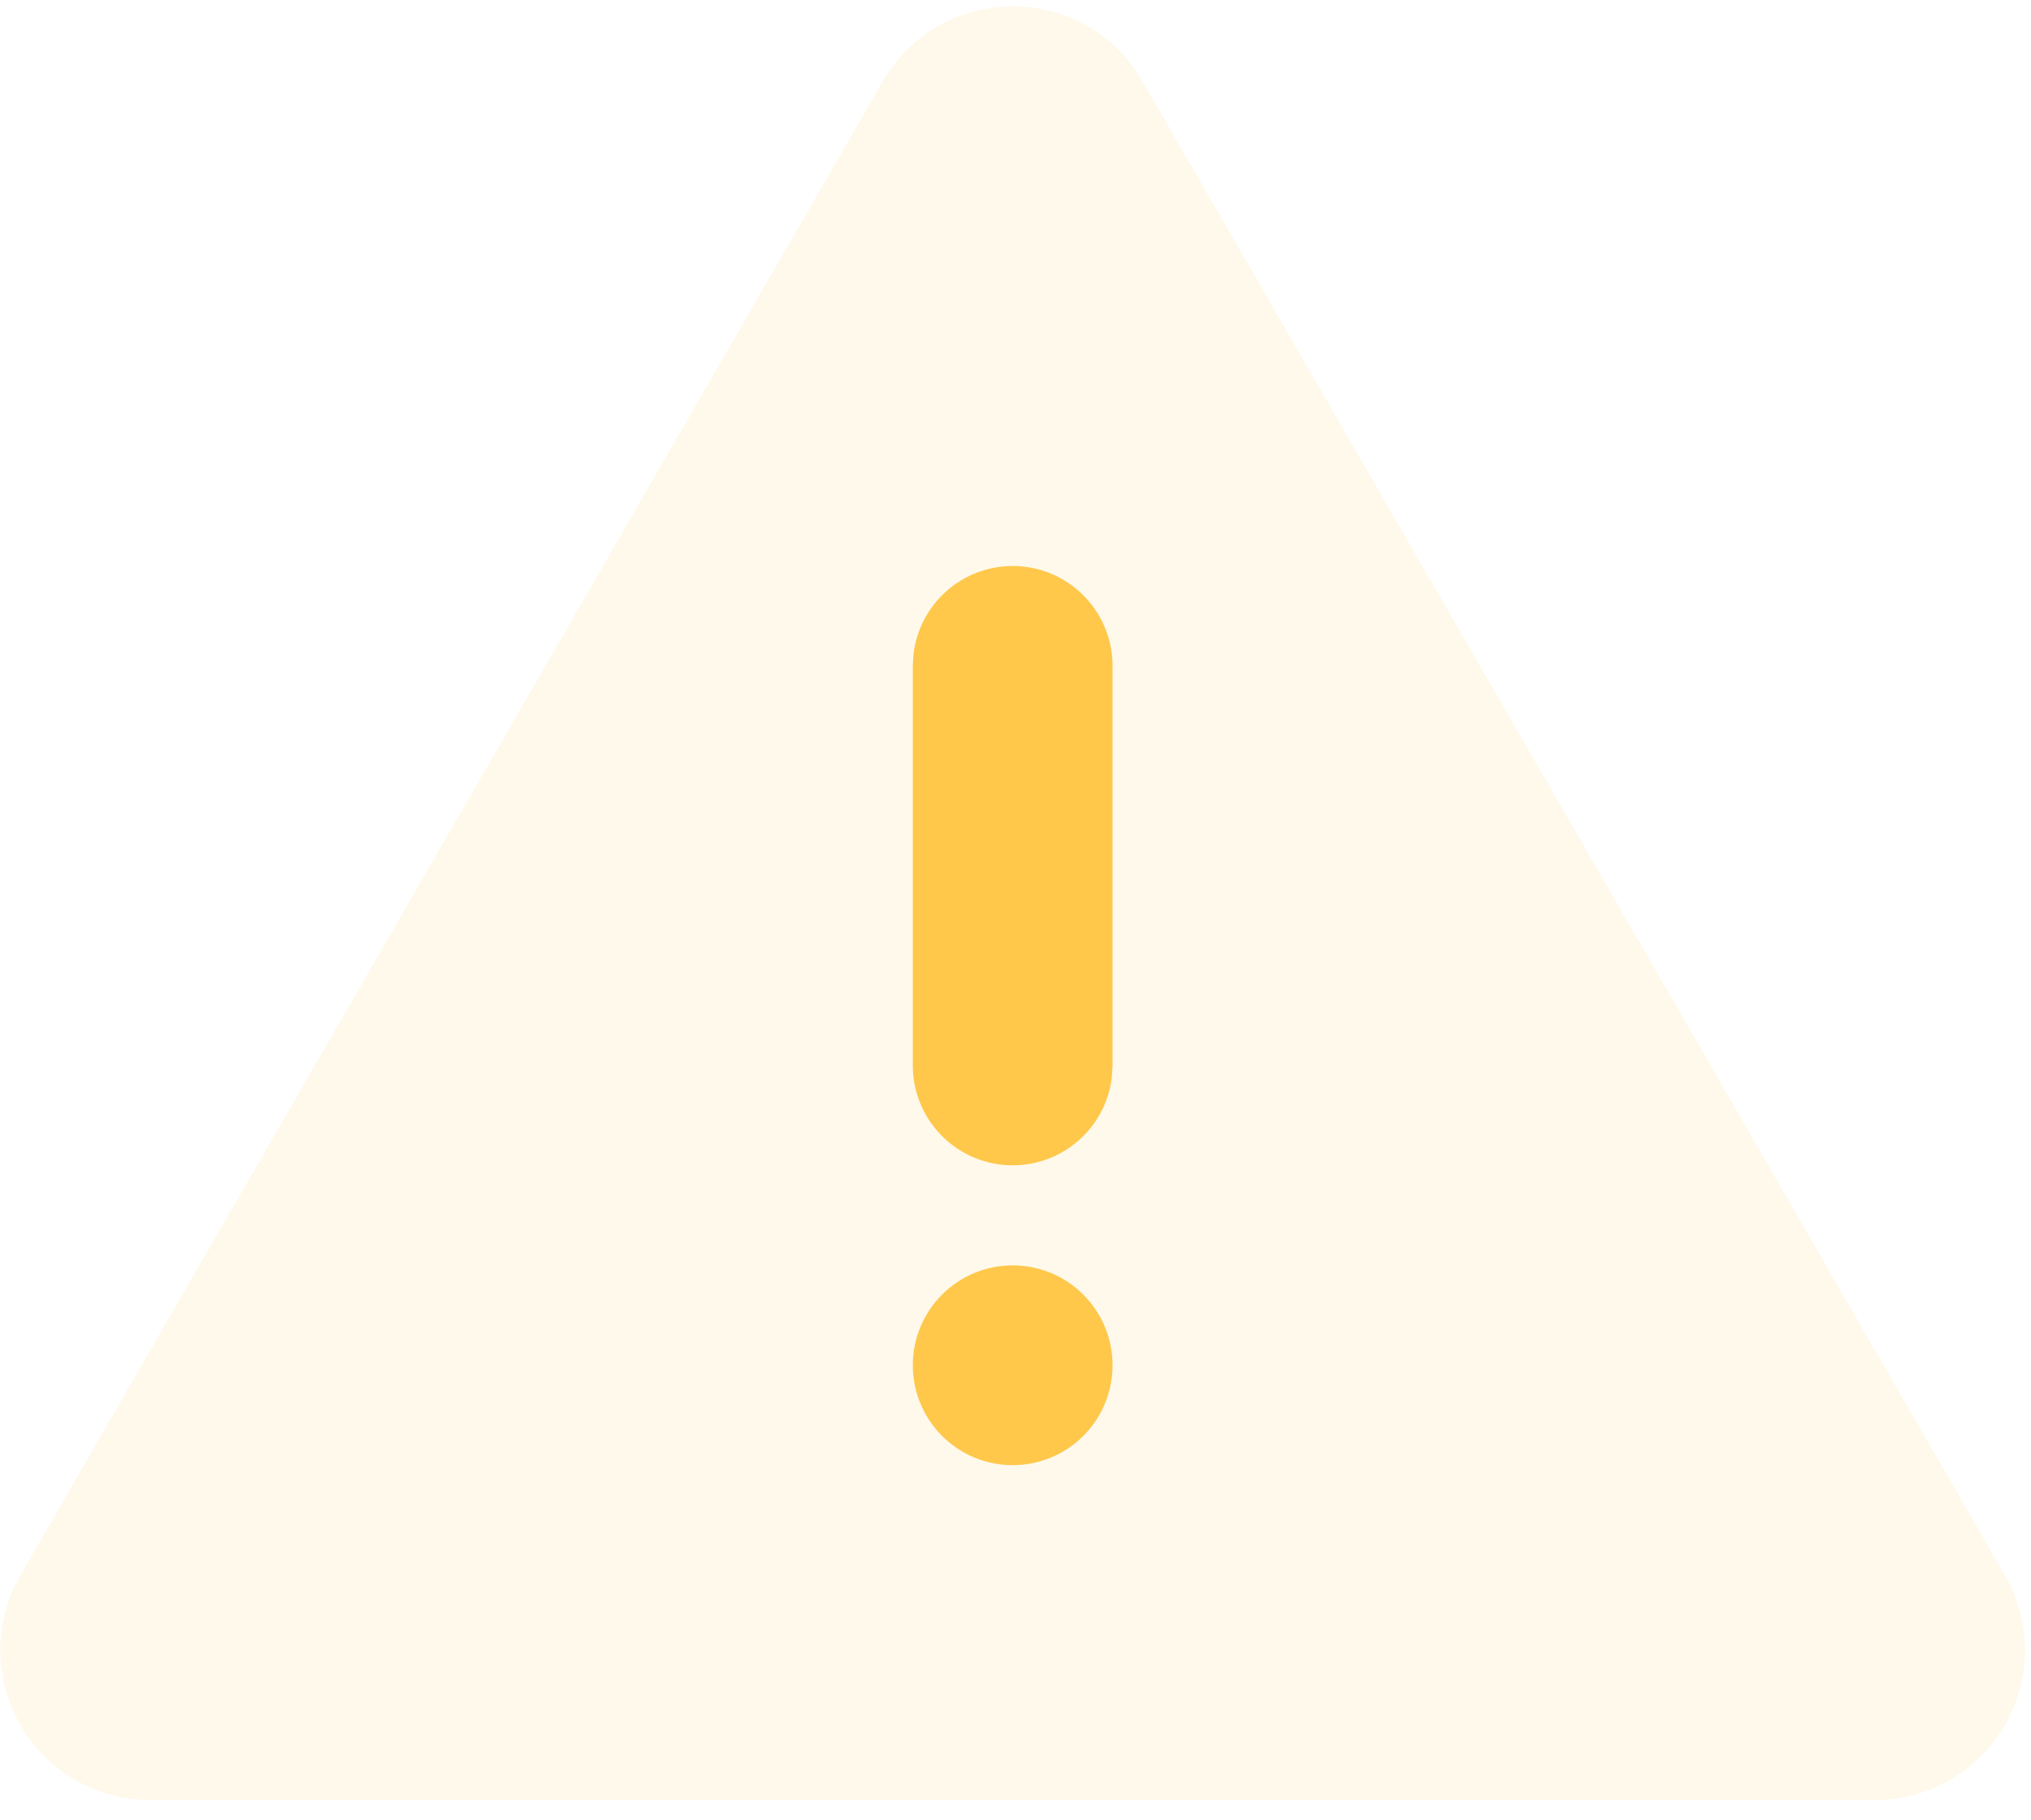 <svg width="96" height="86" viewBox="0 0 96 86" fill="none" xmlns="http://www.w3.org/2000/svg">
<g id="Frame 19988">
<path id="Vector" d="M53.999 3.84L94.767 74.449C95.388 75.526 95.716 76.747 95.716 77.991C95.716 79.234 95.388 80.455 94.767 81.532C94.145 82.609 93.251 83.503 92.174 84.124C91.098 84.746 89.876 85.073 88.633 85.073H7.098C5.855 85.073 4.633 84.746 3.557 84.124C2.48 83.503 1.586 82.609 0.964 81.532C0.343 80.455 0.016 79.234 0.016 77.991C0.016 76.747 0.343 75.526 0.965 74.449L41.732 3.84C44.456 -0.881 51.27 -0.881 53.999 3.84Z" fill="#FFC84B" fill-opacity="0.11"/>
<path id="Vector_2" d="M47.866 26.75C46.71 26.751 45.593 27.175 44.729 27.944C43.865 28.712 43.313 29.771 43.178 30.92L43.145 31.472V50.359C43.146 51.563 43.607 52.72 44.433 53.595C45.259 54.471 46.388 54.997 47.59 55.068C48.791 55.138 49.974 54.747 50.897 53.975C51.82 53.202 52.413 52.107 52.555 50.912L52.588 50.359V31.472C52.588 30.22 52.091 29.019 51.205 28.134C50.32 27.248 49.119 26.75 47.866 26.75ZM47.866 59.803C46.614 59.803 45.413 60.3 44.528 61.186C43.642 62.071 43.145 63.272 43.145 64.525C43.145 65.777 43.642 66.978 44.528 67.863C45.413 68.749 46.614 69.246 47.866 69.246C49.119 69.246 50.32 68.749 51.205 67.863C52.091 66.978 52.588 65.777 52.588 64.525C52.588 63.272 52.091 62.071 51.205 61.186C50.32 60.3 49.119 59.803 47.866 59.803Z" fill="#FFC84B"/>
</g>
</svg>
